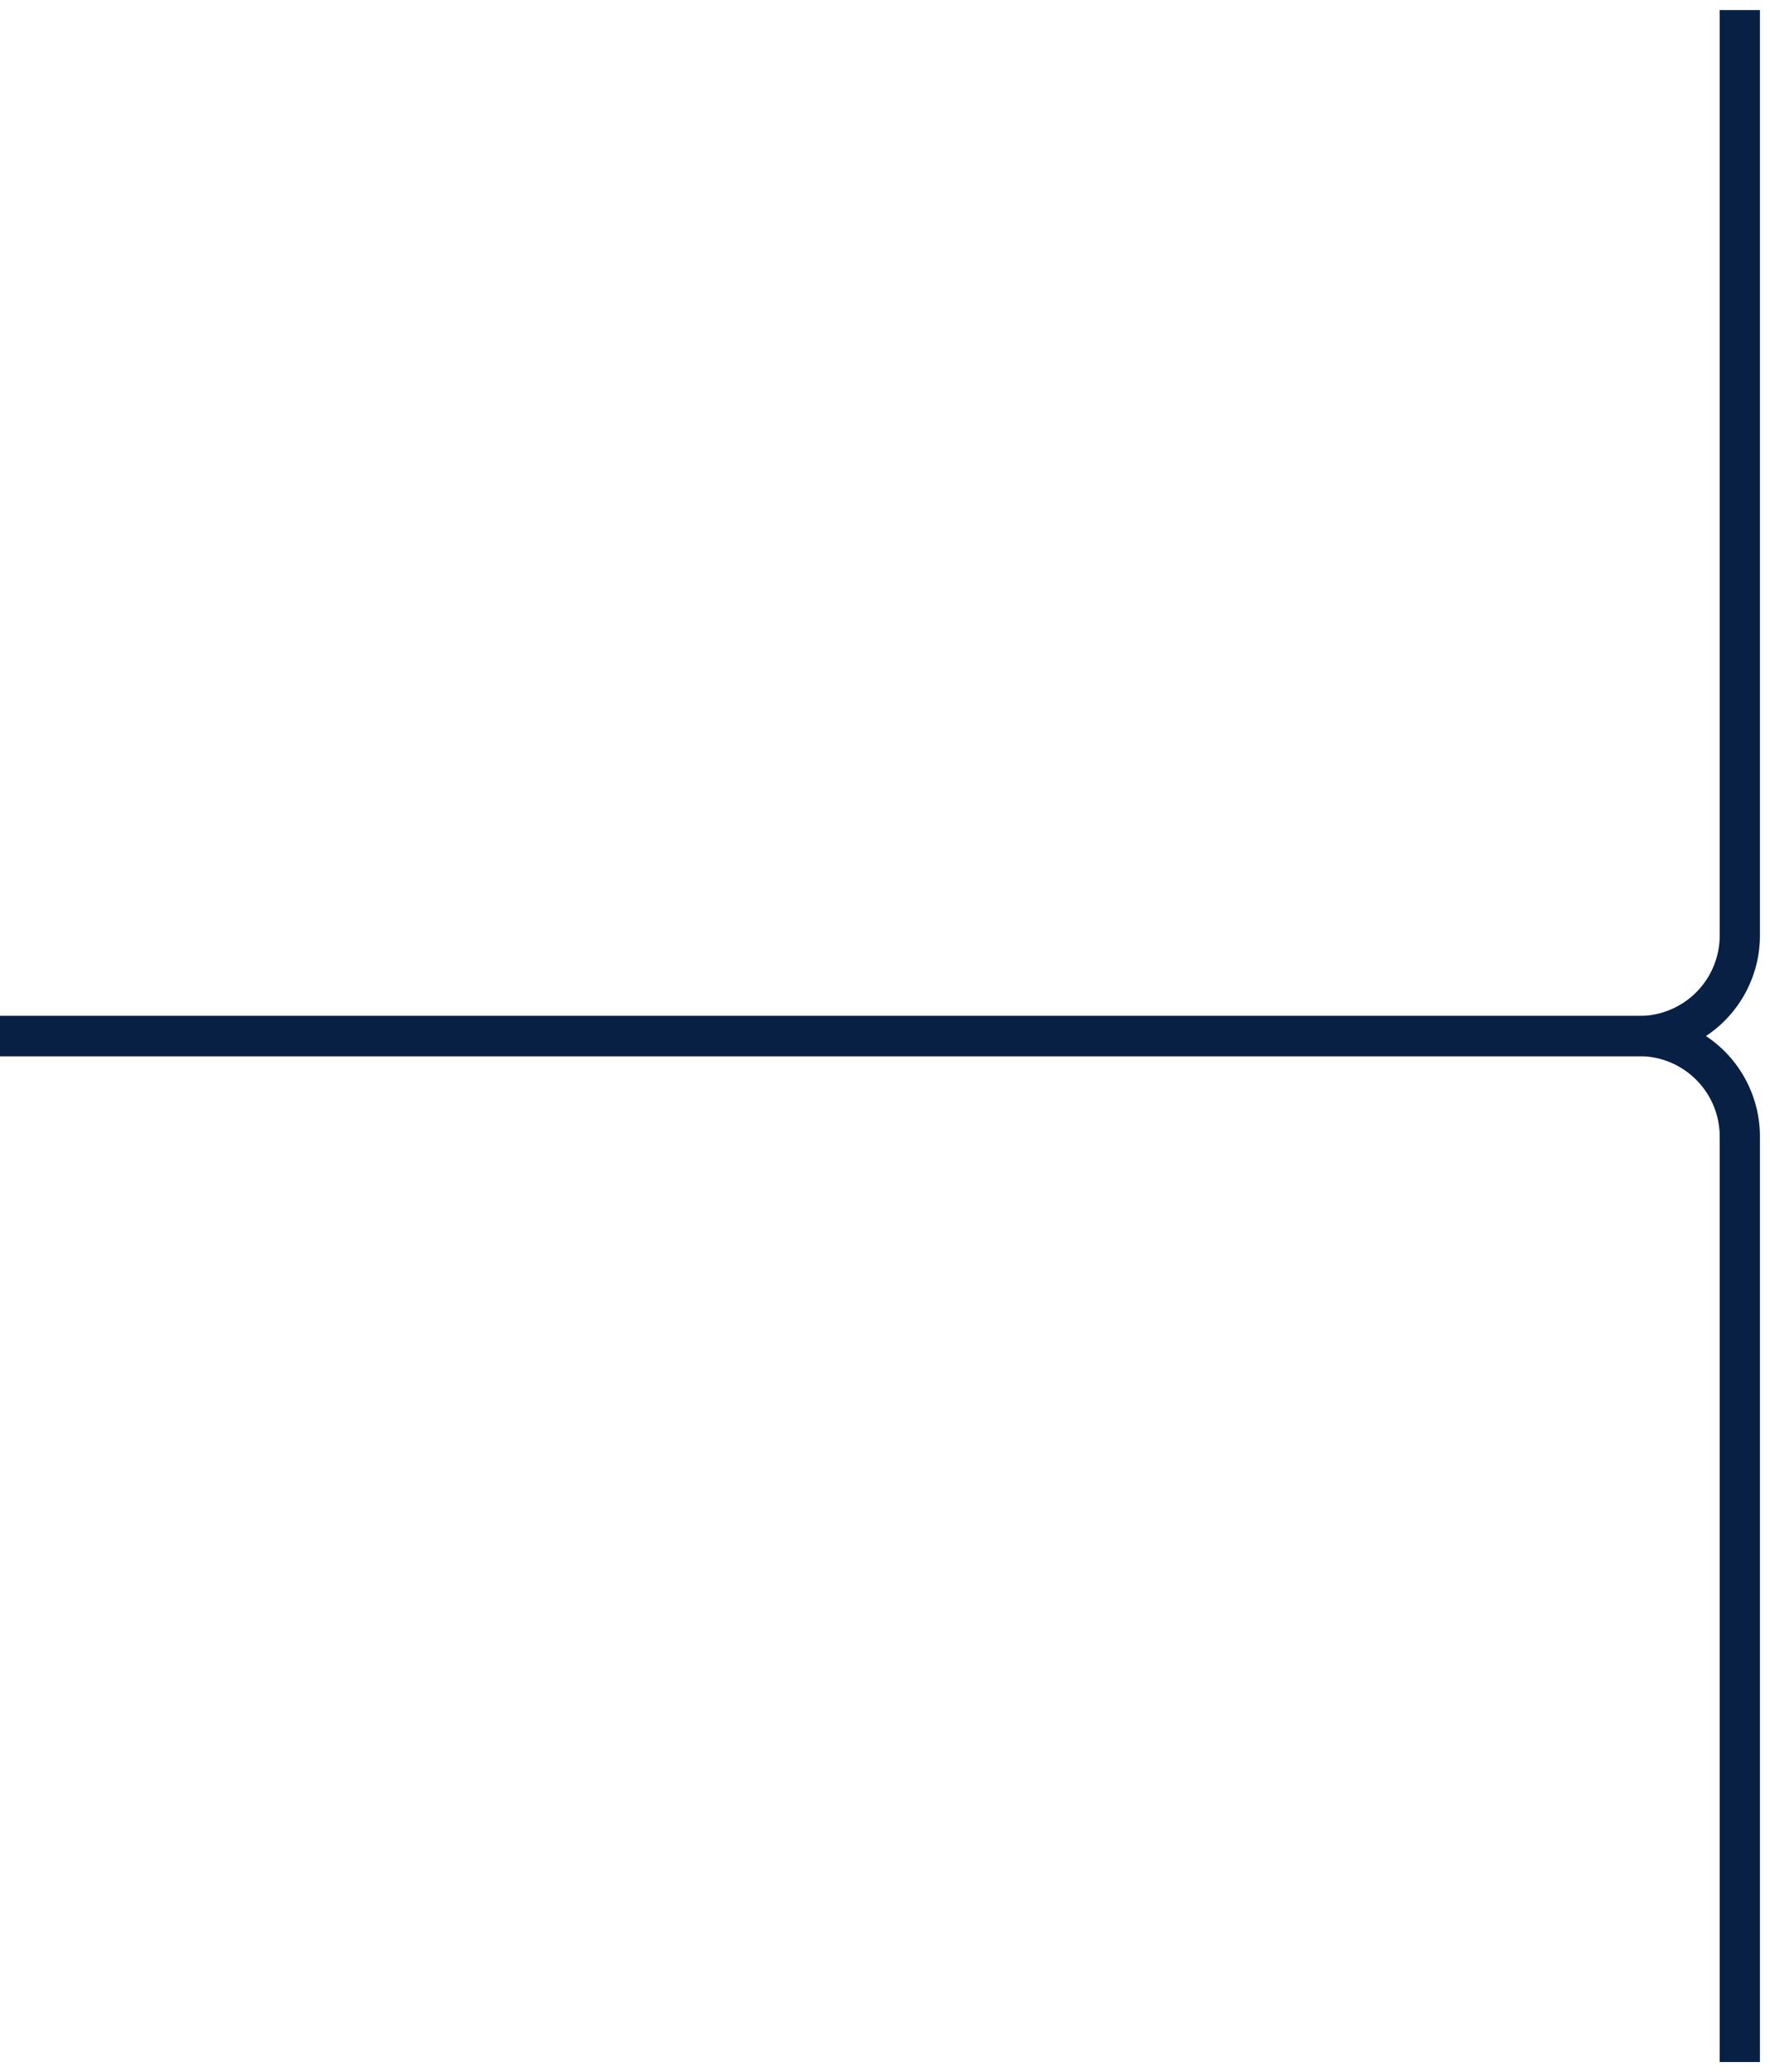 <svg width="88" height="103" viewBox="0 0 88 103" xmlns="http://www.w3.org/2000/svg">
    <title>
        diagram-fork-2
    </title>
    <g stroke="#082044" stroke-width="2" fill="none" fill-rule="evenodd">
        <path d="M0 51.5h81.5a5 5 0 0 0 5-5V.5"/>
        <path d="M0 51.5h81.5a5 5 0 0 1 5 5v46"/>
    </g>
</svg>
